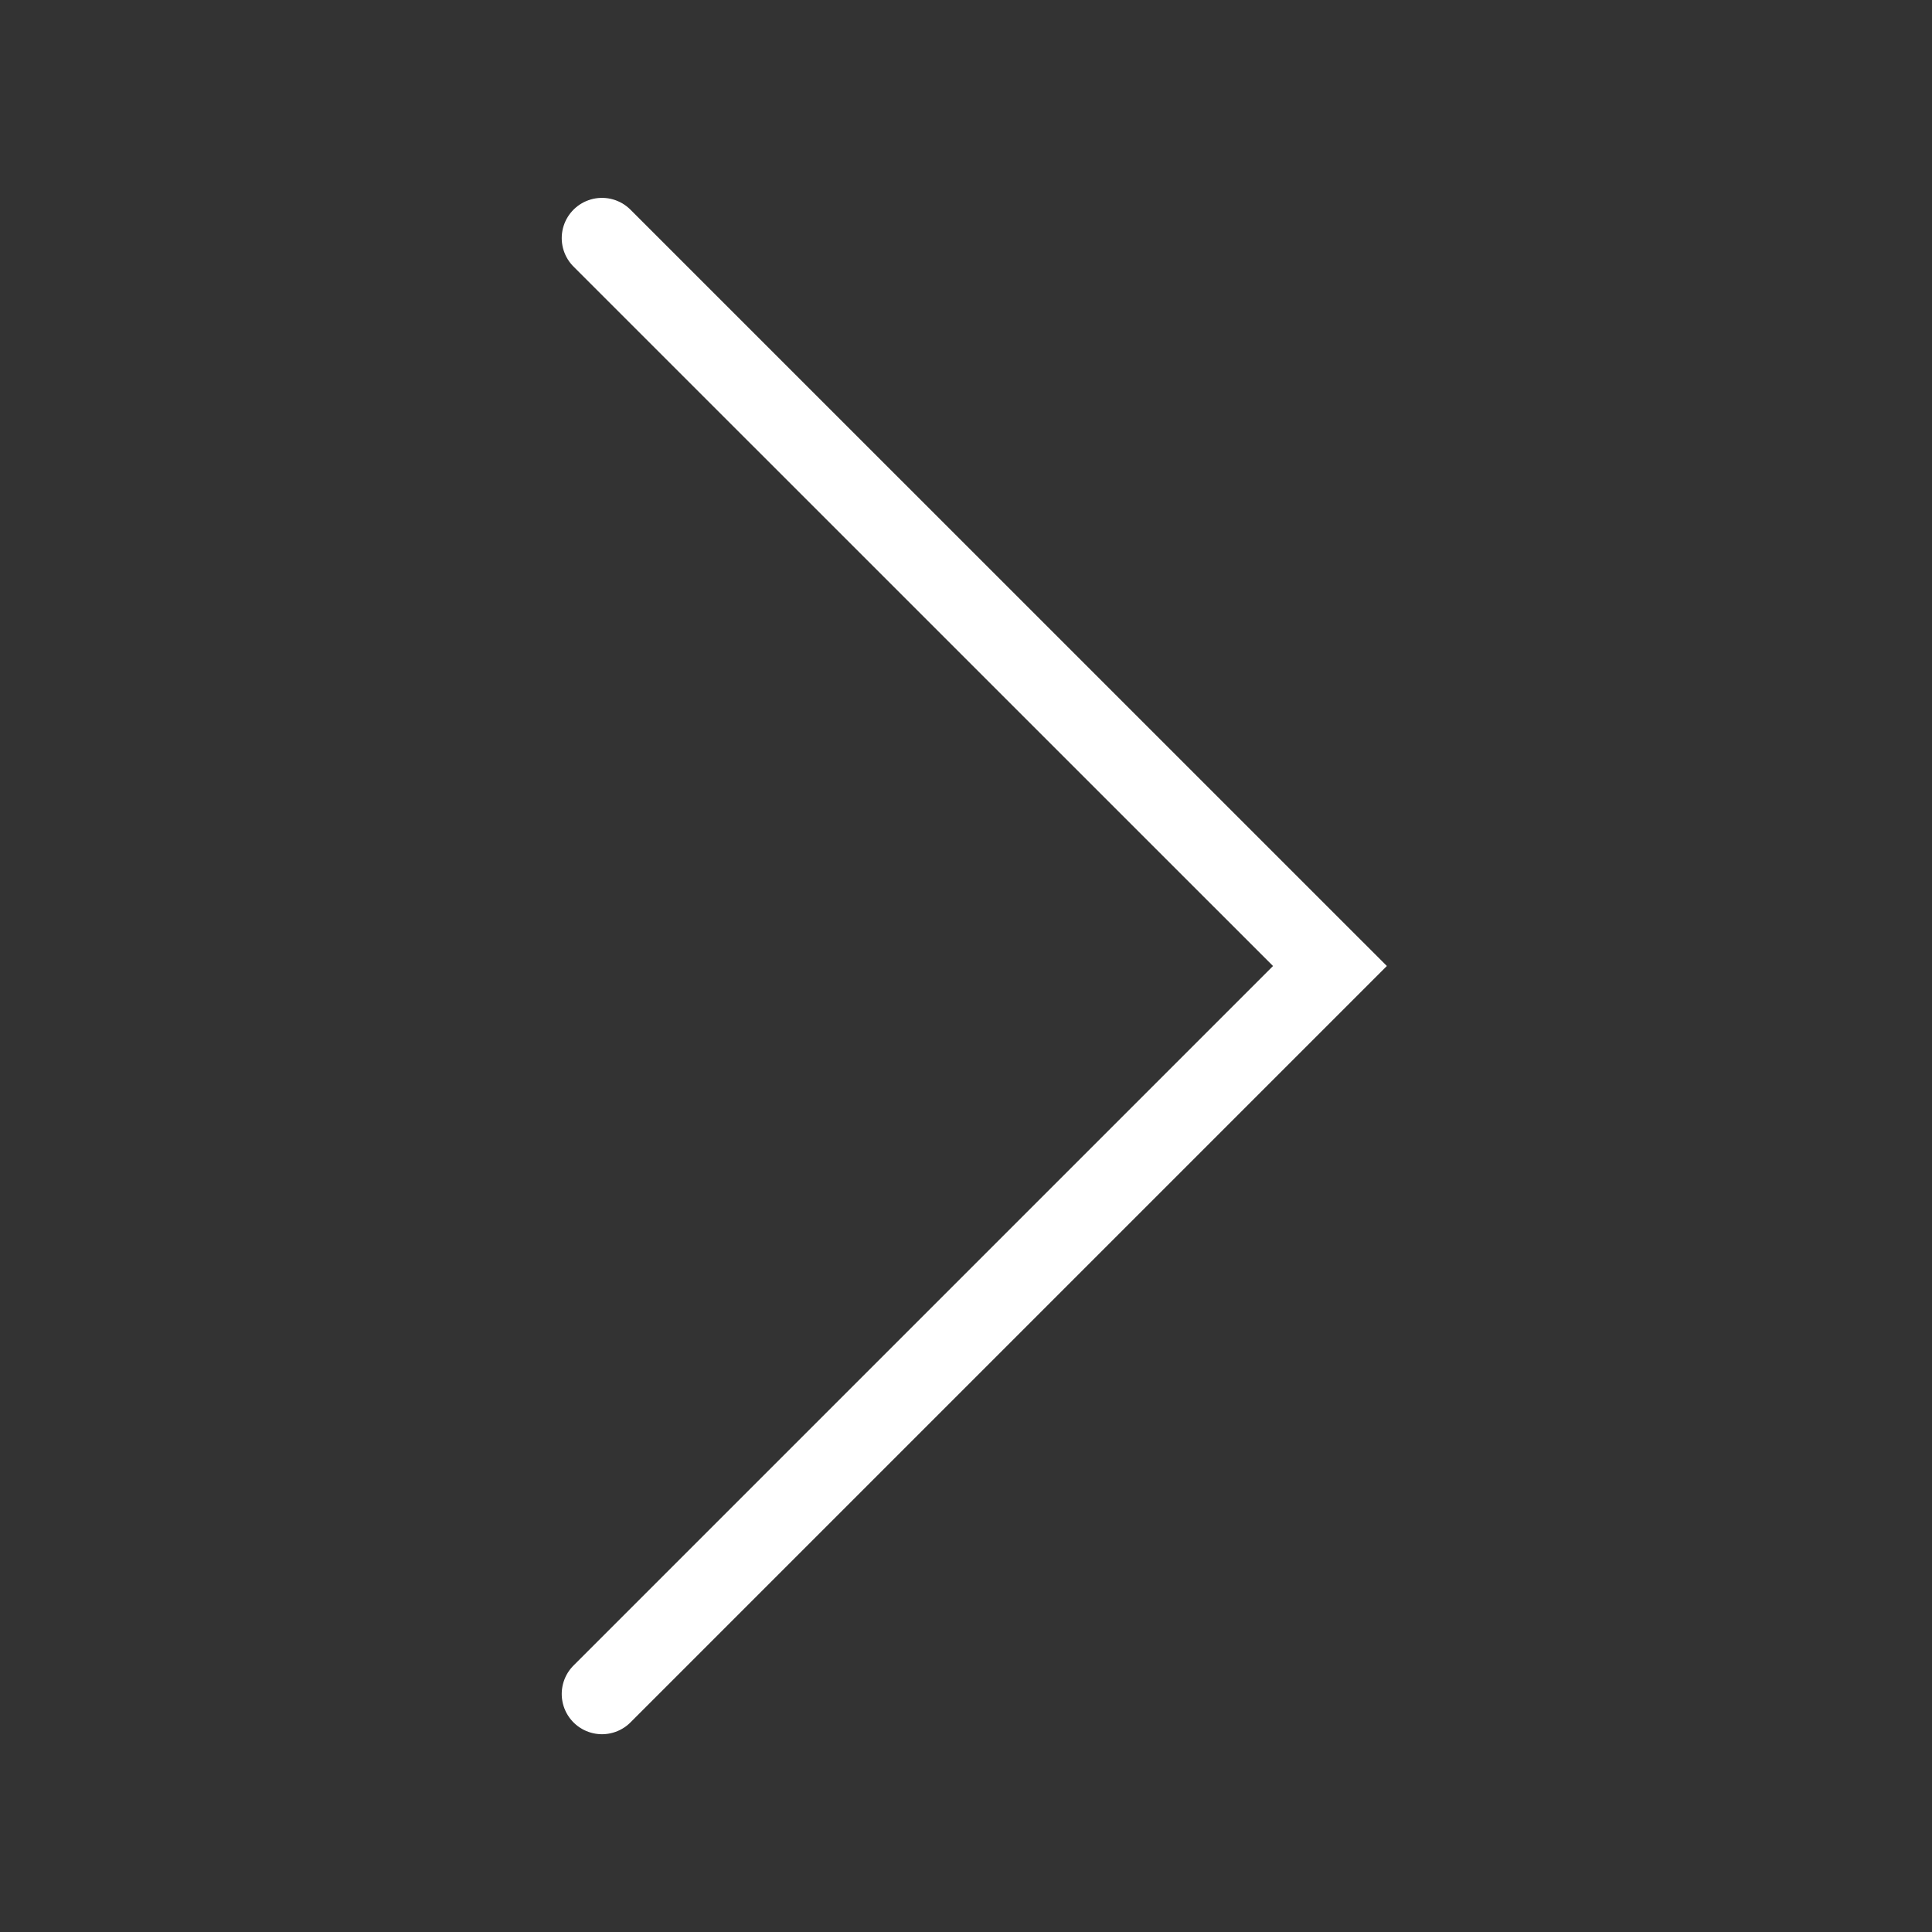 <svg xmlns="http://www.w3.org/2000/svg" width="24" height="24" viewBox="0 0 24 24">
  <rect x="0" y="0" width="24" height="24" fill="#333333" stroke="none"/>
  <g id="그룹_147" data-name="그룹 147" transform="translate(23.235 -959.235) rotate(-90)">
    <rect id="사각형_83" data-name="사각형 83" width="24" height="24" transform="translate(-983.235 -23.235)" fill="none"/>
    <path id="패스_21" data-name="패스 21" d="M9.043,0,0,9.043l9.043,9.042" transform="translate(-980.278 -6.714) rotate(-90)" fill="none" stroke="#fff" stroke-linecap="round" stroke-width="1"/>
  </g>
</svg>

